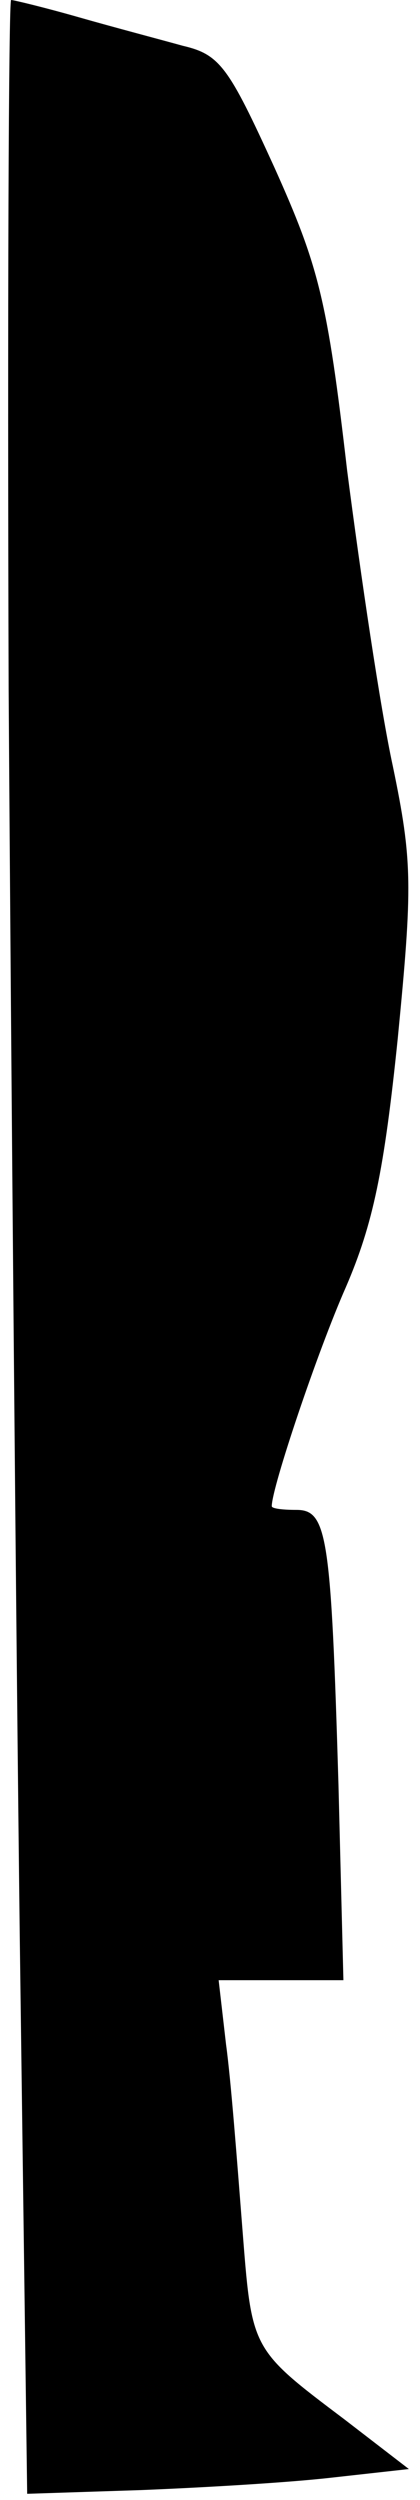 <?xml version="1.0" standalone="no"?>
<!DOCTYPE svg PUBLIC "-//W3C//DTD SVG 20010904//EN"
 "http://www.w3.org/TR/2001/REC-SVG-20010904/DTD/svg10.dtd">
<svg version="1.0" xmlns="http://www.w3.org/2000/svg"
 width="34pt" height="202pt" viewBox="0 0 34 202"
 preserveAspectRatio="xMidYMid meet">
<g transform="translate(0,202) scale(0.1,-0.1)"
fill="#000000" stroke="none">
<path fill="#000000" stroke="none" d="M7 1463 c2 -307 6 -760 9 -1008 l6
-450 92 3 c50 2 119 6 154 10 l63 7 -52 40 c-77 58 -75 56 -83 157 -4 51 -9
117 -13 146 l-6 52 51 0 50 0 -4 158 c-6 201 -9 222 -34 222 -11 0 -20 1 -20
3 0 15 37 125 60 177 22 51 31 94 42 201 12 123 12 143 -4 220 -10 46 -26 154
-37 239 -16 138 -23 165 -59 245 -37 81 -44 91 -74 98 -18 5 -56 15 -84 23
-28 8 -53 14 -55 14 -2 0 -3 -251 -2 -557z"/>
</g>
</svg>
